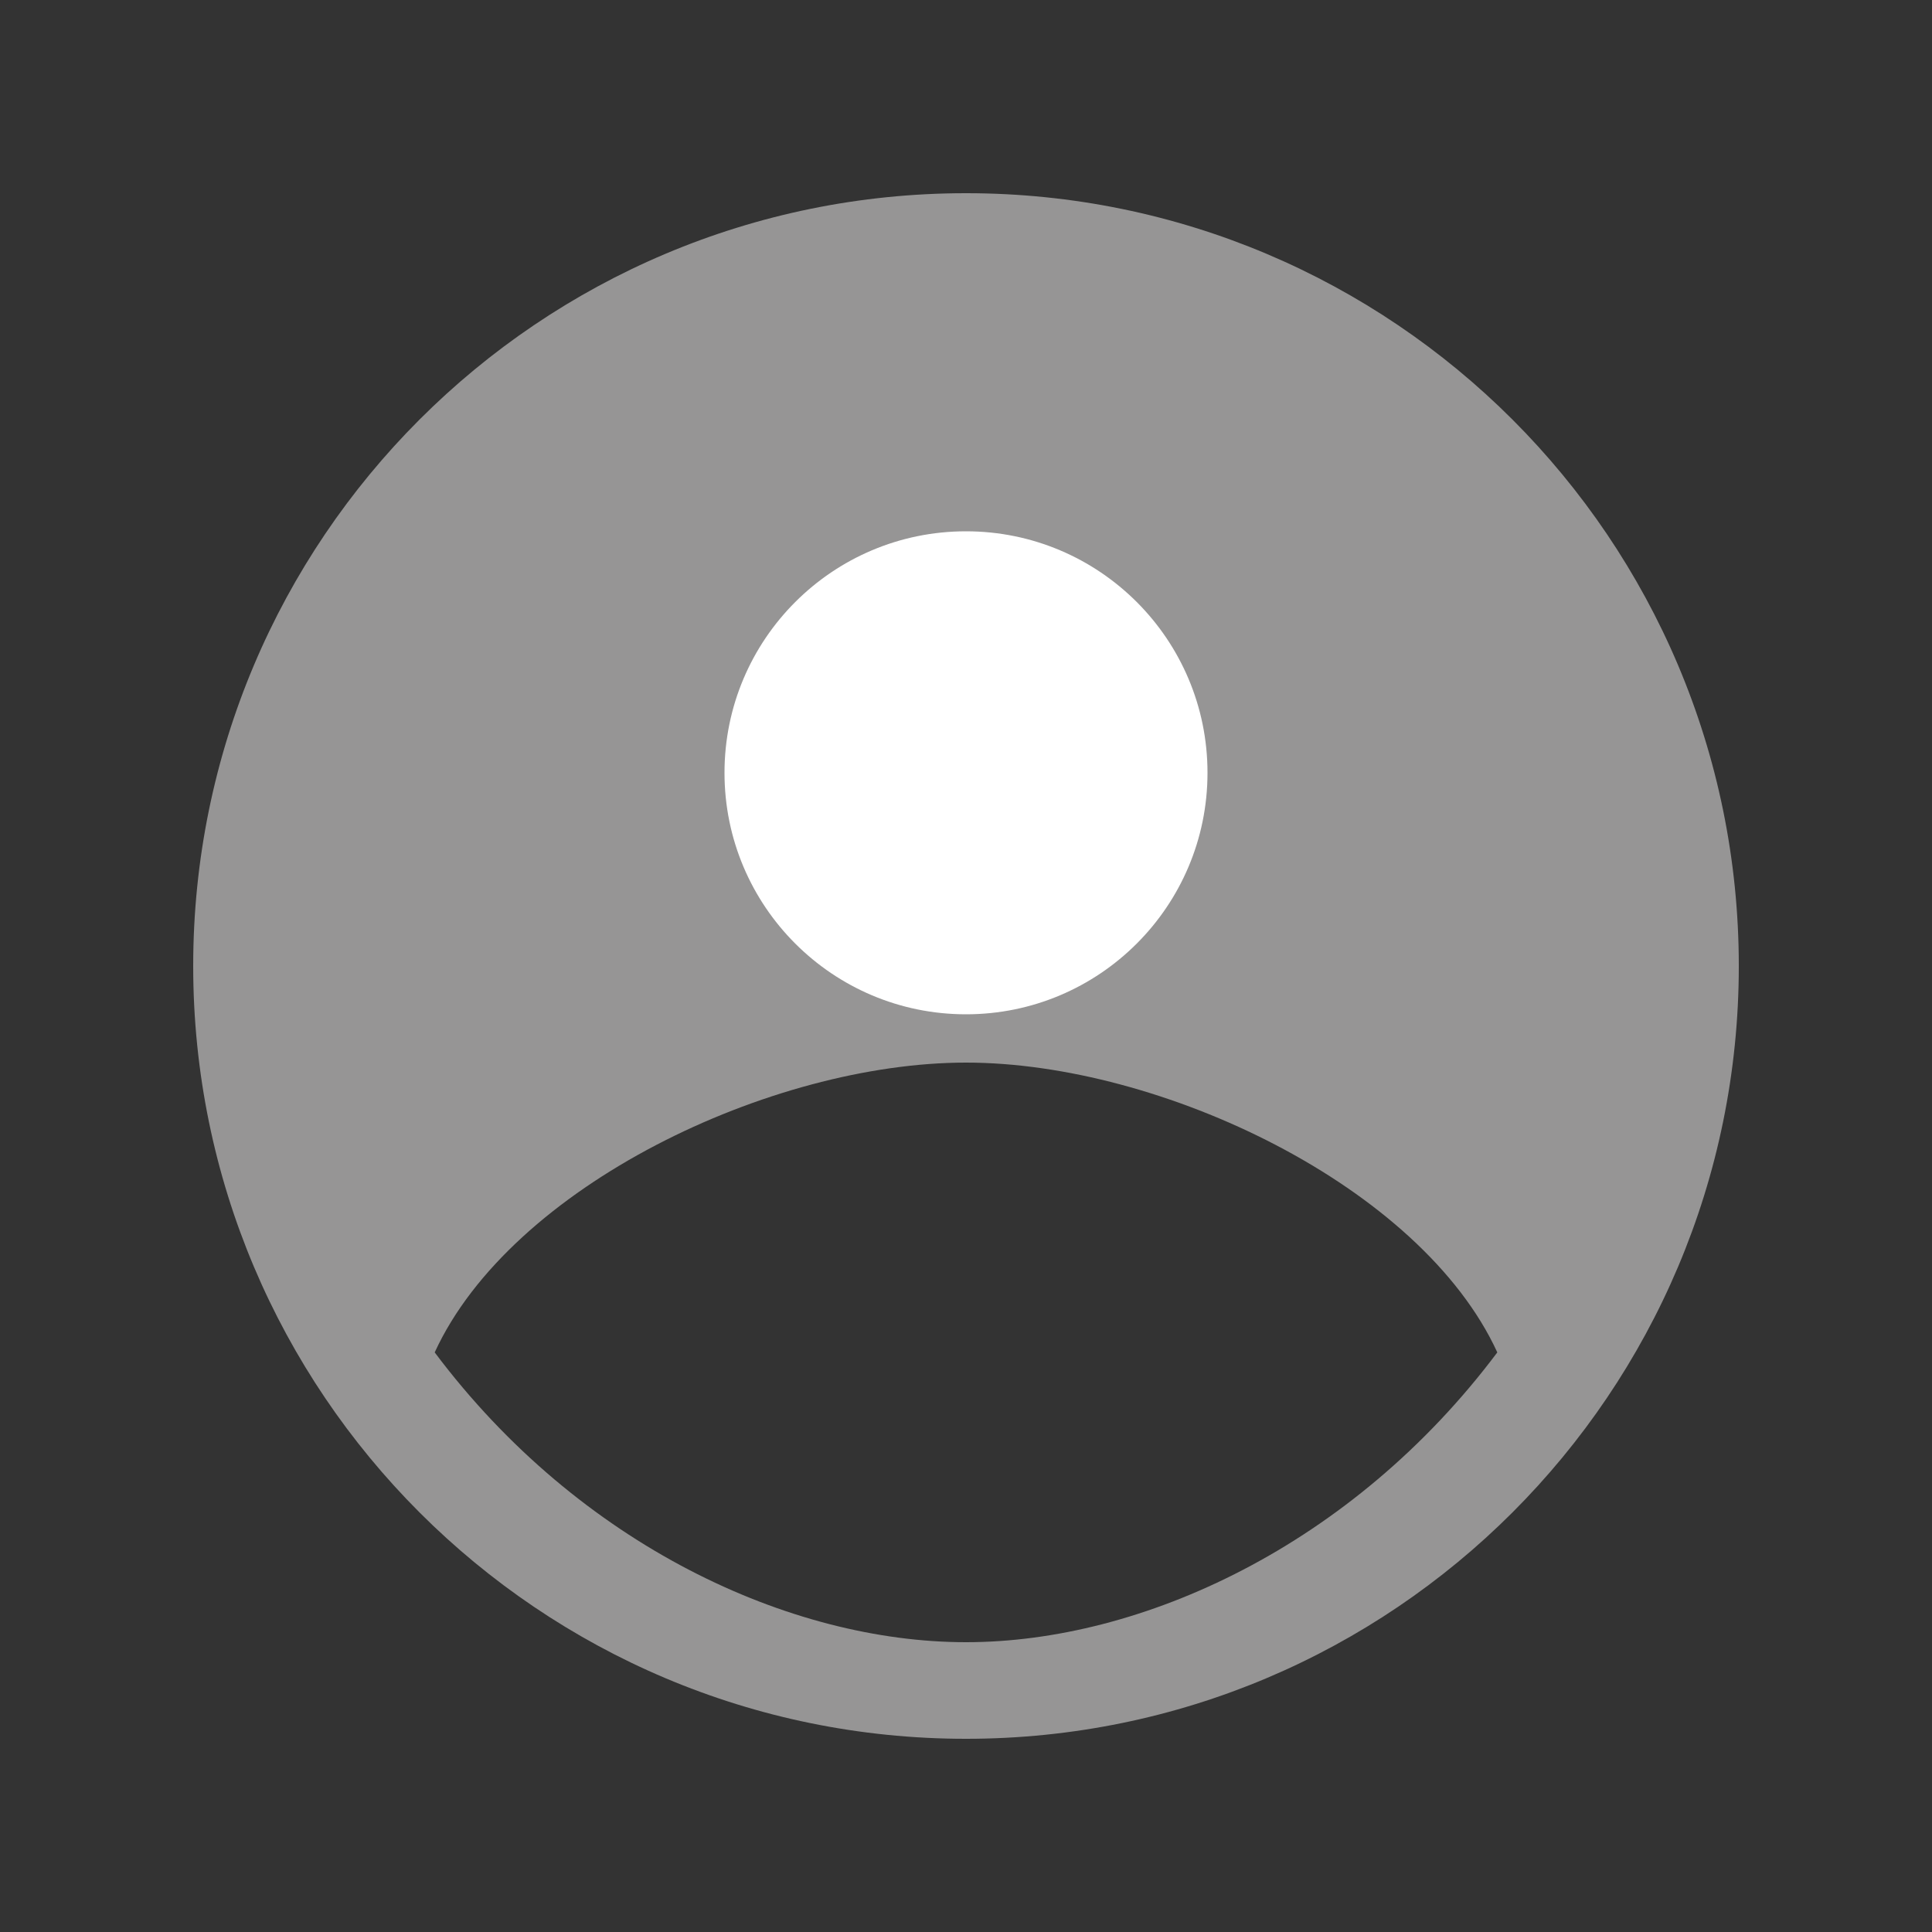 <svg width="24" height="24" viewBox="0 0 24 24" fill="none" xmlns="http://www.w3.org/2000/svg">
<rect x="0" y="0" width="24" height="24" fill="#333333" stroke="none"/>
<path fill-rule="evenodd" clip-rule="evenodd" d="M21.6 12C21.6 17.302 17.302 21.6 12 21.6C6.698 21.6 2.4 17.302 2.4 12C2.4 6.698 6.698 2.4 12 2.4C17.302 2.4 21.6 6.698 21.6 12ZM12 13.2C9.579 13.2 6.348 14.735 5.4 16.8C7.2 19.2 9.819 20.4 12 20.4C14.181 20.4 16.8 19.2 18.6 16.8C17.652 14.735 14.421 13.2 12 13.2Z" fill="#969595"/>
<circle cx="12" cy="9.6" r="3" fill="white"/>
</svg>
